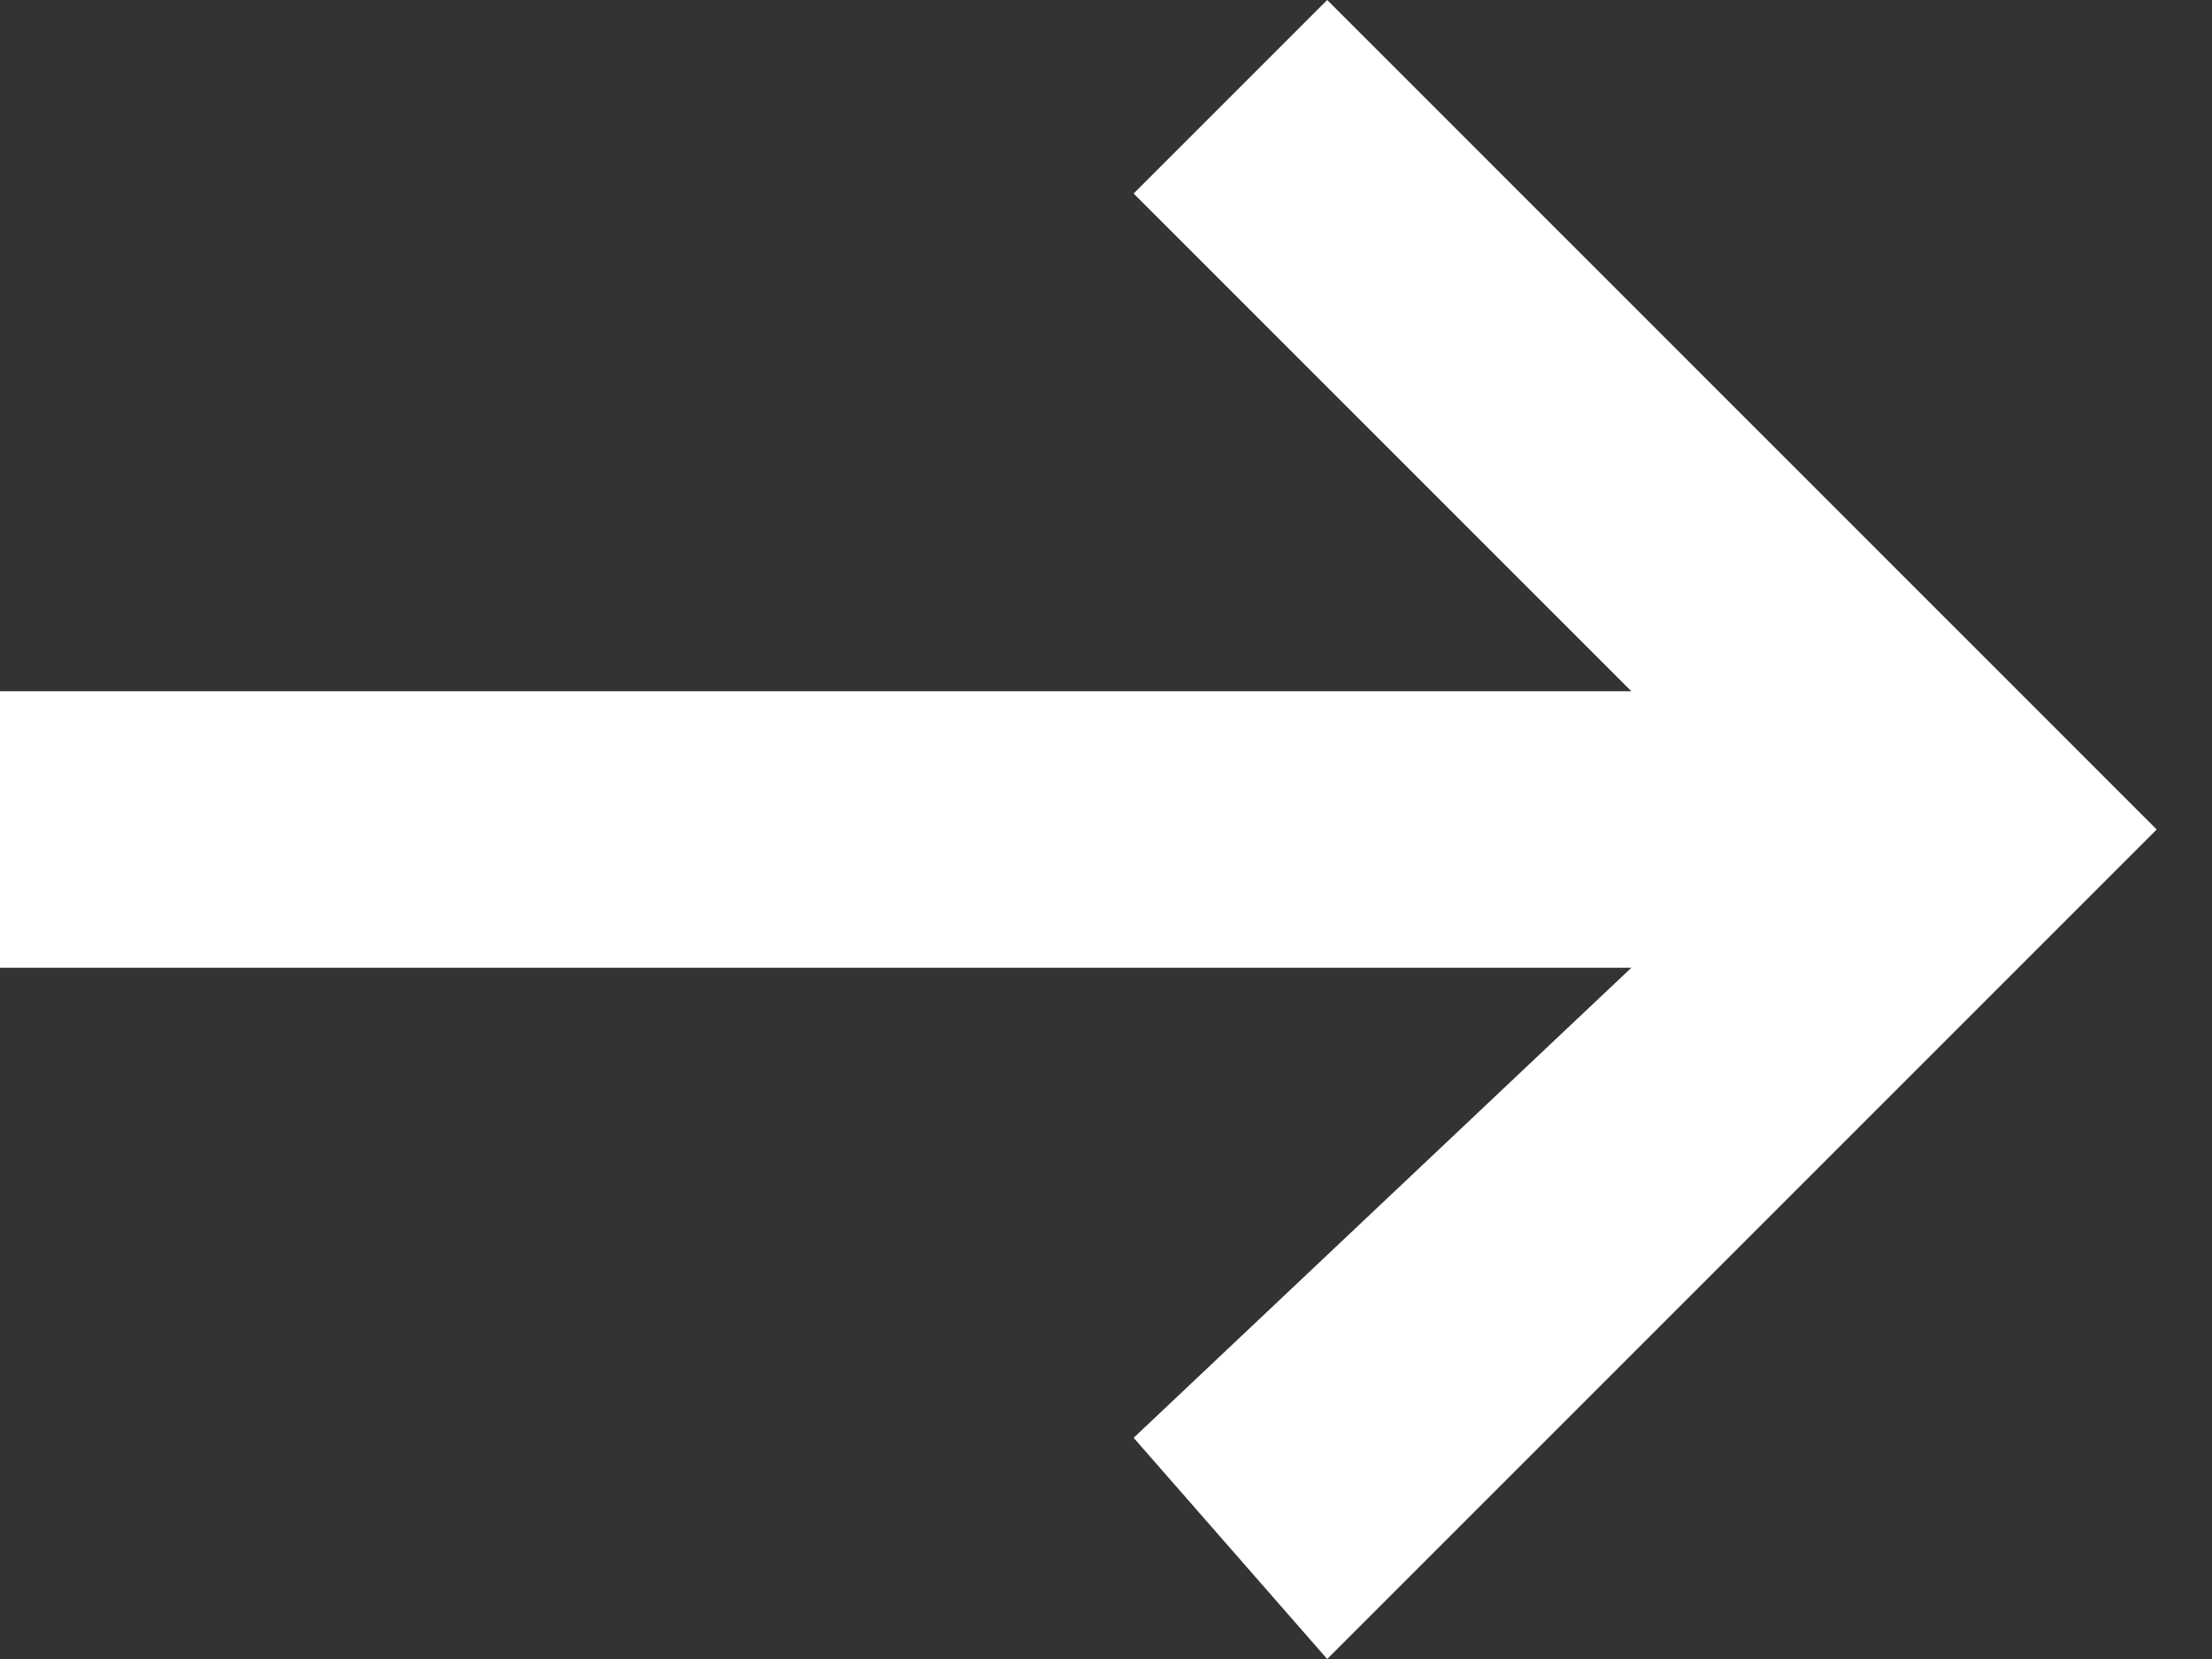 <svg width="8" height="6" viewBox="0 0 8 6" fill="none" xmlns="http://www.w3.org/2000/svg">
<rect x="0" y="0" width="8" height="6" fill="#333333" stroke="none"/>
<path d="M4.8 0L4.1 0.7L5.9 2.5H0L0 3.5H5.9L4.1 5.2L4.8 6L7.8 3L4.8 0Z" fill="white"/>
</svg>
